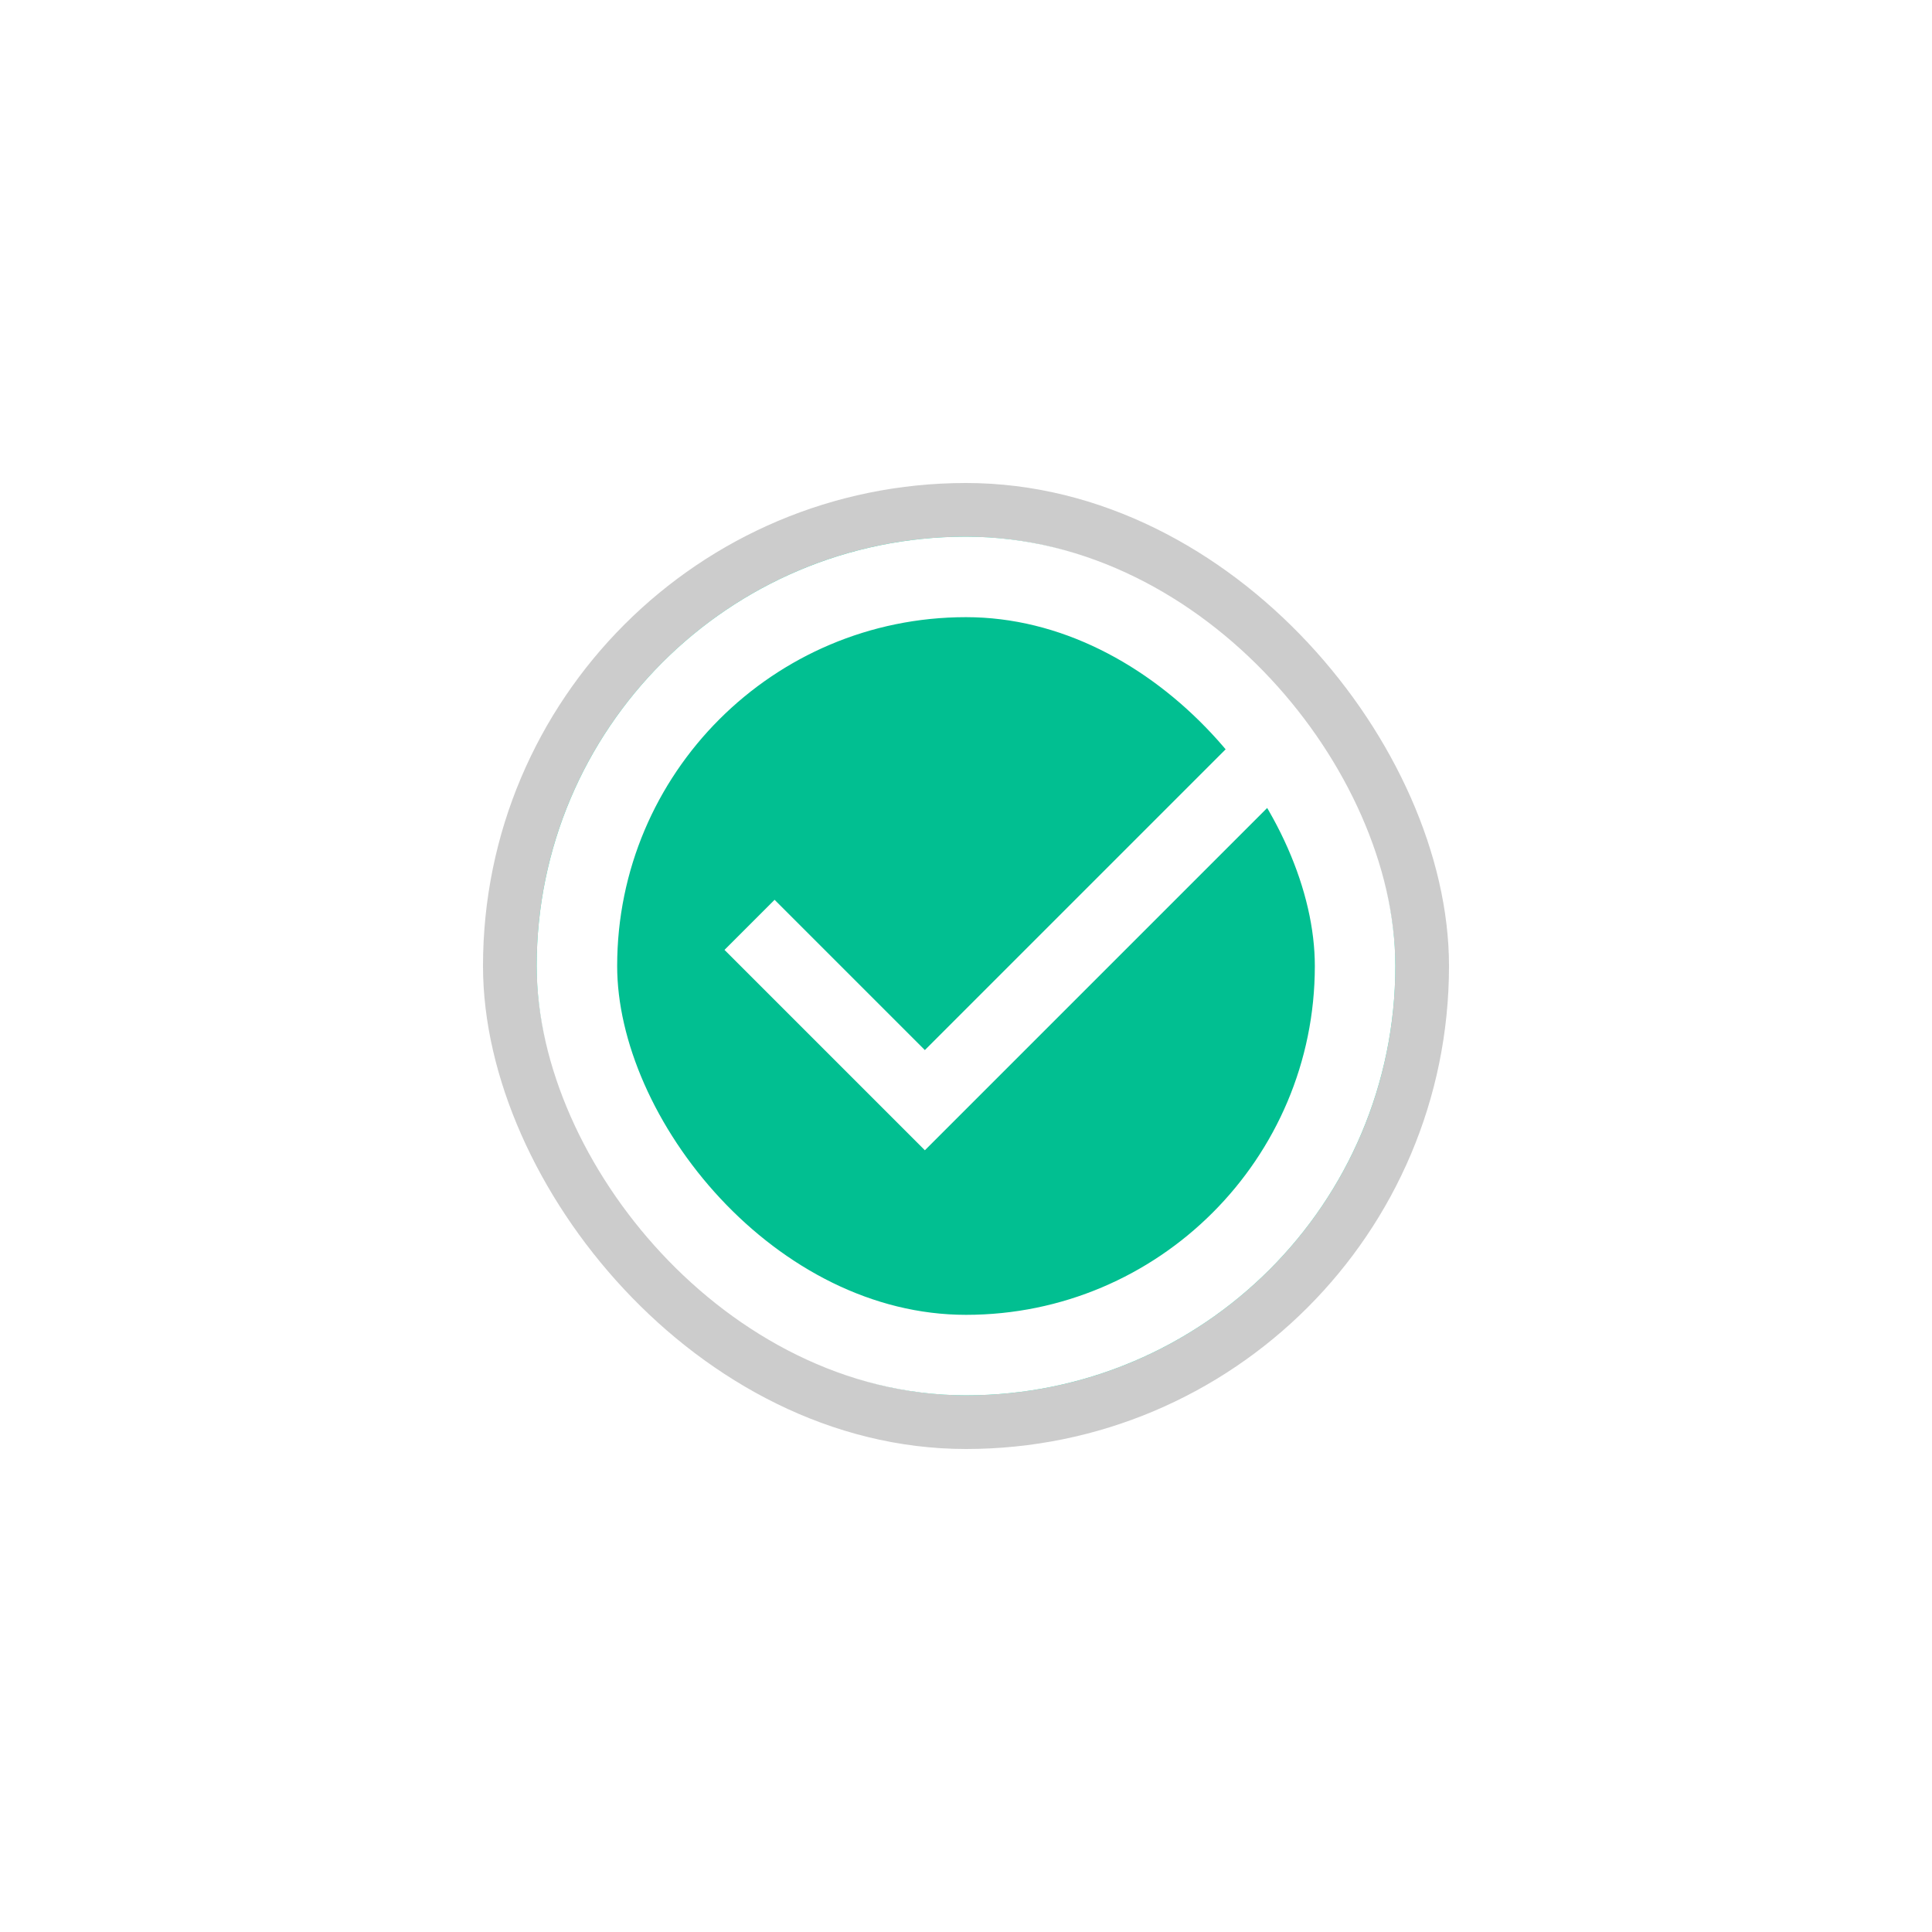 <svg width="72" height="72" viewBox="0 0 72 72" fill="none" xmlns="http://www.w3.org/2000/svg">
<g filter="url(#filter0_d_5415_10051)">
<rect x="19" y="19" width="34" height="34" rx="17" fill="#01BF91" stroke="#CCCCCC" stroke-width="2"/>
<path d="M34.467 39.133L28.867 33.533L27 35.4L34.467 42.867L48.467 28.867L46.6 27L34.467 39.133Z" fill="white"/>
<rect x="21.5" y="21.5" width="29" height="29" rx="14.5" stroke="white" stroke-width="3"/>
</g>
<defs>
<filter id="filter0_d_5415_10051" x="-18" y="-18" width="108" height="108" filterUnits="userSpaceOnUse" color-interpolation-filters="sRGB">
<feFlood flood-opacity="0" result="BackgroundImageFix"/>
<feColorMatrix in="SourceAlpha" type="matrix" values="0 0 0 0 0 0 0 0 0 0 0 0 0 0 0 0 0 0 127 0" result="hardAlpha"/>
<feOffset/>
<feGaussianBlur stdDeviation="9"/>
<feComposite in2="hardAlpha" operator="out"/>
<feColorMatrix type="matrix" values="0 0 0 0 0.4 0 0 0 0 0.847 0 0 0 0 0.706 0 0 0 0.8 0"/>
<feBlend mode="normal" in2="BackgroundImageFix" result="effect1_dropShadow_5415_10051"/>
<feBlend mode="normal" in="SourceGraphic" in2="effect1_dropShadow_5415_10051" result="shape"/>
</filter>
</defs>
</svg>
